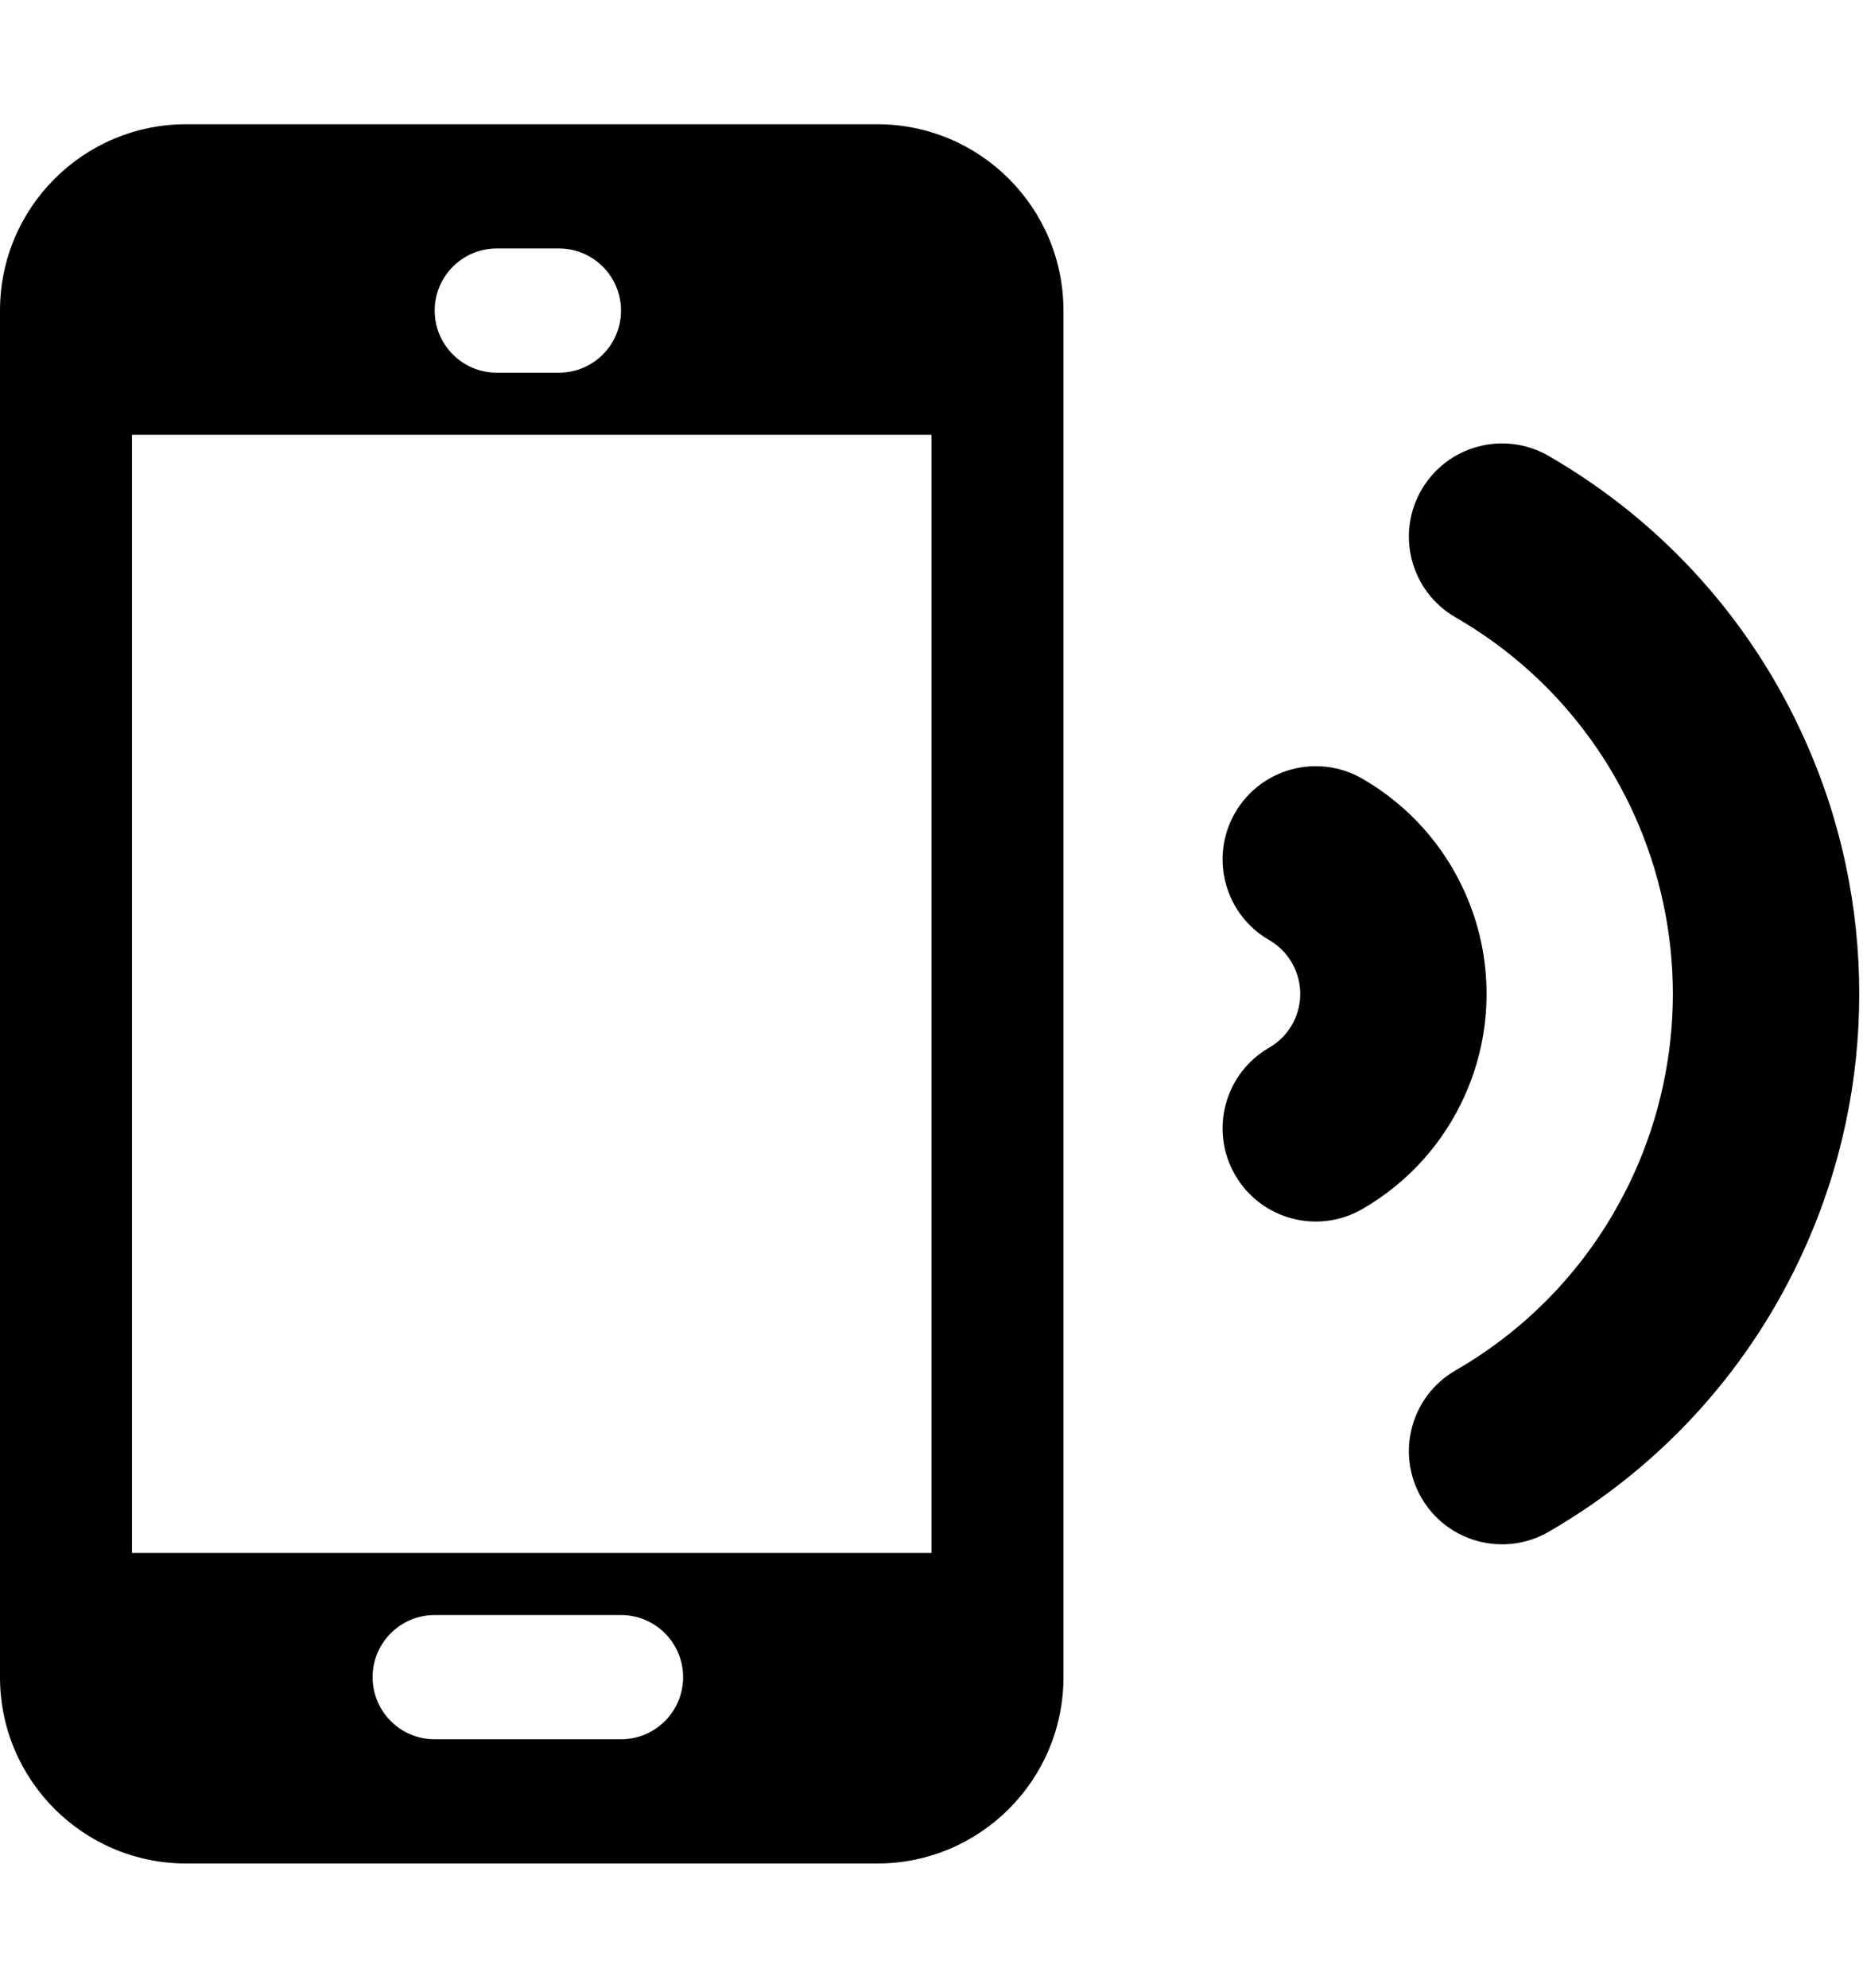 <svg width="480" height="512" viewBox="0 0 480 512" fill="none" xmlns="http://www.w3.org/2000/svg">
<path fill-rule="evenodd" clip-rule="evenodd" d="M0 80C0 53.49 21.49 32 48 32H226C252.51 32 274 53.49 274 80V432C274 458.51 252.51 480 226 480H48C21.49 480 0 458.51 0 432V80ZM34 112H240V400H34V112ZM128 64C119.163 64 112 71.163 112 80C112 88.837 119.163 96 128 96H144C152.837 96 160 88.837 160 80C160 71.163 152.837 64 144 64H128ZM96 432C96 423.163 103.163 416 112 416H160C168.837 416 176 423.163 176 432C176 440.837 168.837 448 160 448H112C103.163 448 96 440.837 96 432Z" fill="black"/>
<path d="M366.215 126.221C372.843 114.742 387.521 110.809 399 117.436C429.198 134.871 451.562 160.663 464.859 190.204C474.464 211.43 479.056 233.869 479.027 256.06C479.039 278.182 474.459 300.548 464.898 321.709C451.606 351.287 429.228 377.112 399 394.564C387.521 401.192 372.843 397.259 366.215 385.78C359.588 374.301 363.521 359.622 375 352.995C392.396 342.952 406.078 328.946 415.565 312.776C415.703 312.516 415.846 312.257 415.995 312C417.892 308.715 419.603 305.374 421.132 301.988C427.605 287.582 430.997 271.904 431.019 256.046C431.01 240.13 427.606 224.395 421.101 209.943C419.58 206.581 417.879 203.263 415.995 200C415.847 199.744 415.704 199.486 415.567 199.227C406.08 183.056 392.397 169.049 375 159.005C363.521 152.378 359.588 137.7 366.215 126.221Z" fill="black"/>
<path d="M351 200.574C339.521 193.947 324.843 197.88 318.215 209.359C311.588 220.838 315.521 235.516 327 242.143C329.452 243.559 331.387 245.525 332.74 247.796C332.764 247.838 332.787 247.879 332.811 247.921C332.826 247.947 332.841 247.974 332.857 248C333.122 248.46 333.362 248.927 333.577 249.401C334.518 251.484 335.008 253.754 335.003 256.049C334.994 258.283 334.516 260.492 333.611 262.524C333.387 263.023 333.136 263.516 332.856 264C332.816 264.07 332.776 264.14 332.737 264.21C331.384 266.478 329.45 268.442 327 269.856C315.521 276.484 311.588 291.162 318.215 302.641C324.843 314.12 339.521 318.053 351 311.426C363.103 304.438 372.061 294.094 377.375 282.248C381.184 273.805 383.011 264.884 383.011 256.06C383.027 247.167 381.189 238.173 377.337 229.668C372.018 217.857 363.074 207.545 351 200.574Z" fill="black"/>
</svg>
